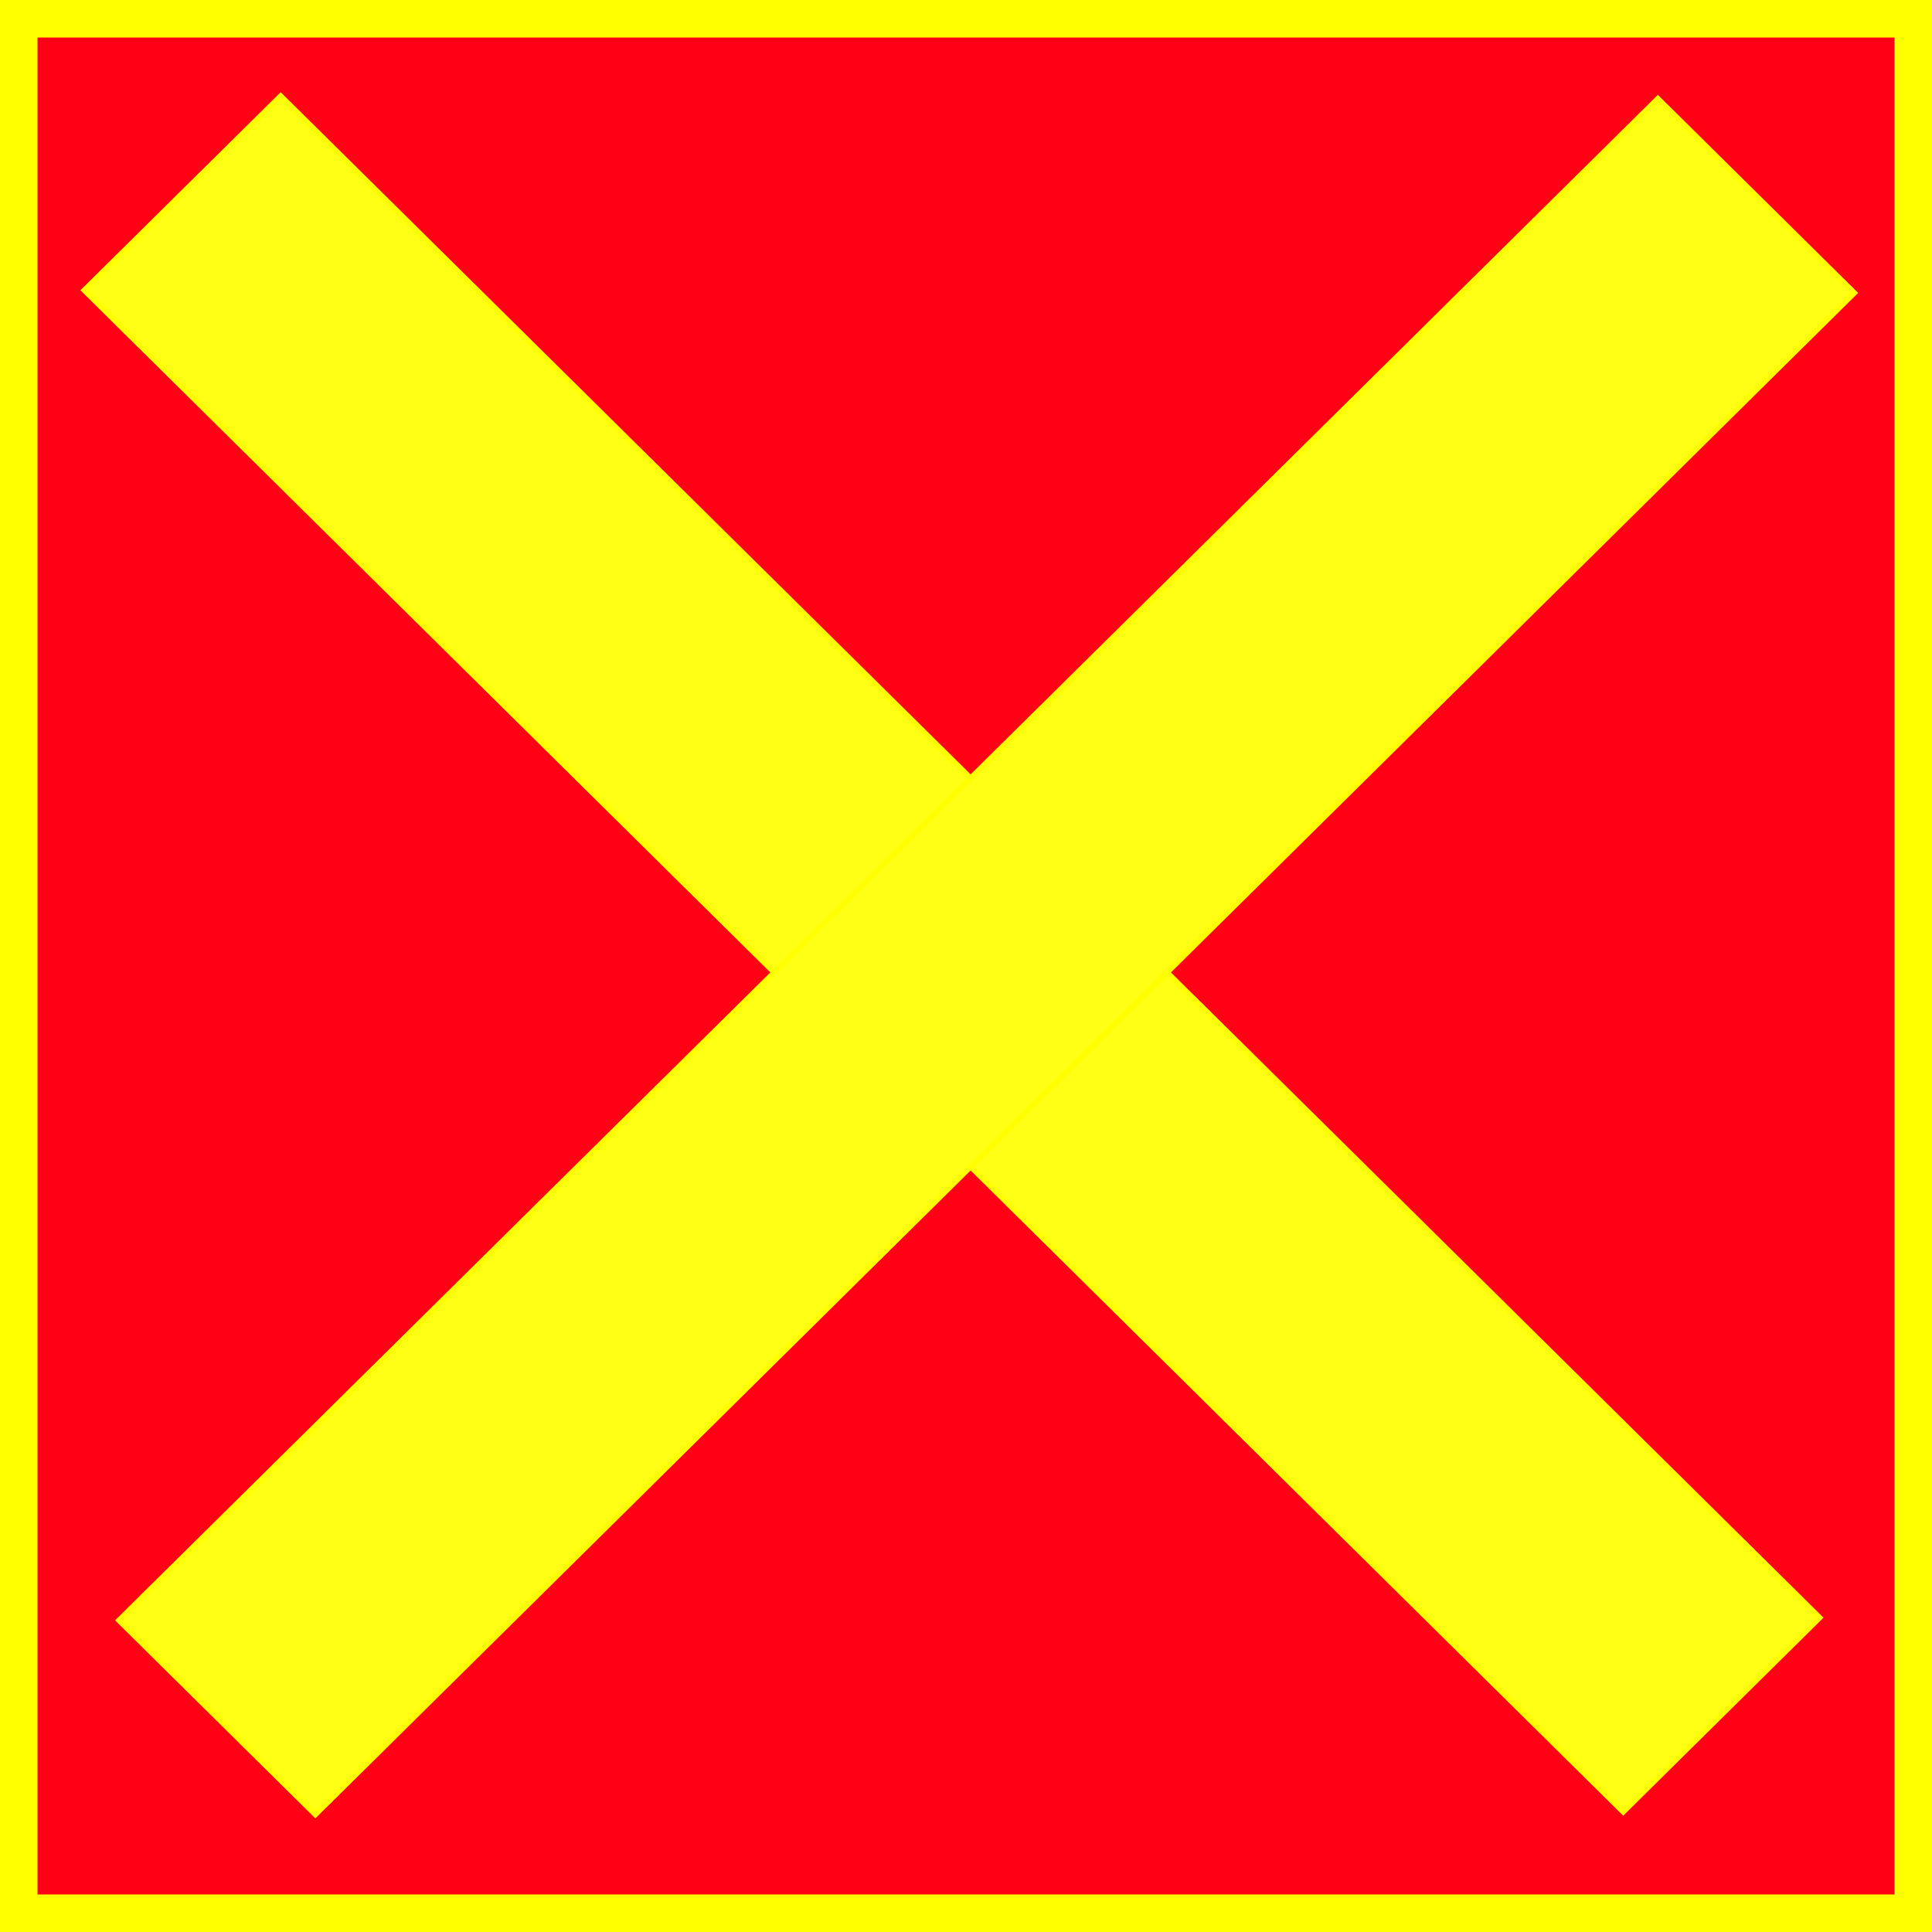 <?xml version="1.0" encoding="UTF-8" standalone="no"?>
<!-- Created with Inkscape (http://www.inkscape.org/) -->

<svg
   xmlns:dc="http://purl.org/dc/elements/1.1/"
   xmlns:cc="http://creativecommons.org/ns#"
   xmlns:rdf="http://www.w3.org/1999/02/22-rdf-syntax-ns#"
   xmlns:svg="http://www.w3.org/2000/svg"
   xmlns="http://www.w3.org/2000/svg"
   xmlns:sodipodi="http://sodipodi.sourceforge.net/DTD/sodipodi-0.dtd"
   xmlns:inkscape="http://www.inkscape.org/namespaces/inkscape"
   width="512"
   height="512"
   viewBox="0 0 512 512"
   id="svg2"
   version="1.1"
   inkscape:version="0.91 r13725"
   sodipodi:docname="CloseBtn.svg"
   inkscape:export-filename="D:\Documents\CodeProjects\EndlessMaze\ImageComponents\CloseBtn.png"
   inkscape:export-xdpi="90"
   inkscape:export-ydpi="90">
  <rect x="0" y="0" width="512" height="512" fill="#333333" stroke="none"/>
  <defs
     id="defs4" />
  <sodipodi:namedview
     id="base"
     pagecolor="#ffffff"
     bordercolor="#666666"
     borderopacity="1.0"
     inkscape:pageopacity="0.0"
     inkscape:pageshadow="2"
     inkscape:zoom="0.70710678"
     inkscape:cx="319.06681"
     inkscape:cy="-17.161784"
     inkscape:document-units="px"
     inkscape:current-layer="layer1"
     showgrid="false"
     units="px"
     inkscape:window-width="1920"
     inkscape:window-height="1017"
     inkscape:window-x="1912"
     inkscape:window-y="-8"
     inkscape:window-maximized="1" />
  <g
     inkscape:label="Layer 1"
     inkscape:groupmode="layer"
     id="layer1"
     transform="translate(0,-540.362)">
    <rect
       style="opacity:1;fill:#ff0015;fill-opacity:1;fill-rule:nonzero;stroke:#ffff00;stroke-width:9.945;stroke-linecap:butt;stroke-miterlimit:4;stroke-dasharray:none;stroke-opacity:1"
       id="rect4136"
       width="502.055"
       height="502.055"
       x="4.972"
       y="545.335" />
    <rect
       style="fill:#ffff15;fill-opacity:1;stroke:#ffff00;stroke-width:1.438;stroke-opacity:1"
       id="rect4181"
       width="73.229"
       height="573.627"
       x="-423.34"
       y="454.725"
       transform="matrix(0.711,-0.703,0.711,0.703,0,0)" />
    <rect
       style="fill:#ffff15;fill-opacity:1;stroke:#ffff00;stroke-width:1.438;stroke-opacity:1"
       id="rect4181-4"
       width="73.229"
       height="573.627"
       x="-785.116"
       y="93.955"
       transform="matrix(-0.711,-0.703,-0.711,0.703,0,0)" />
  </g>
</svg>
